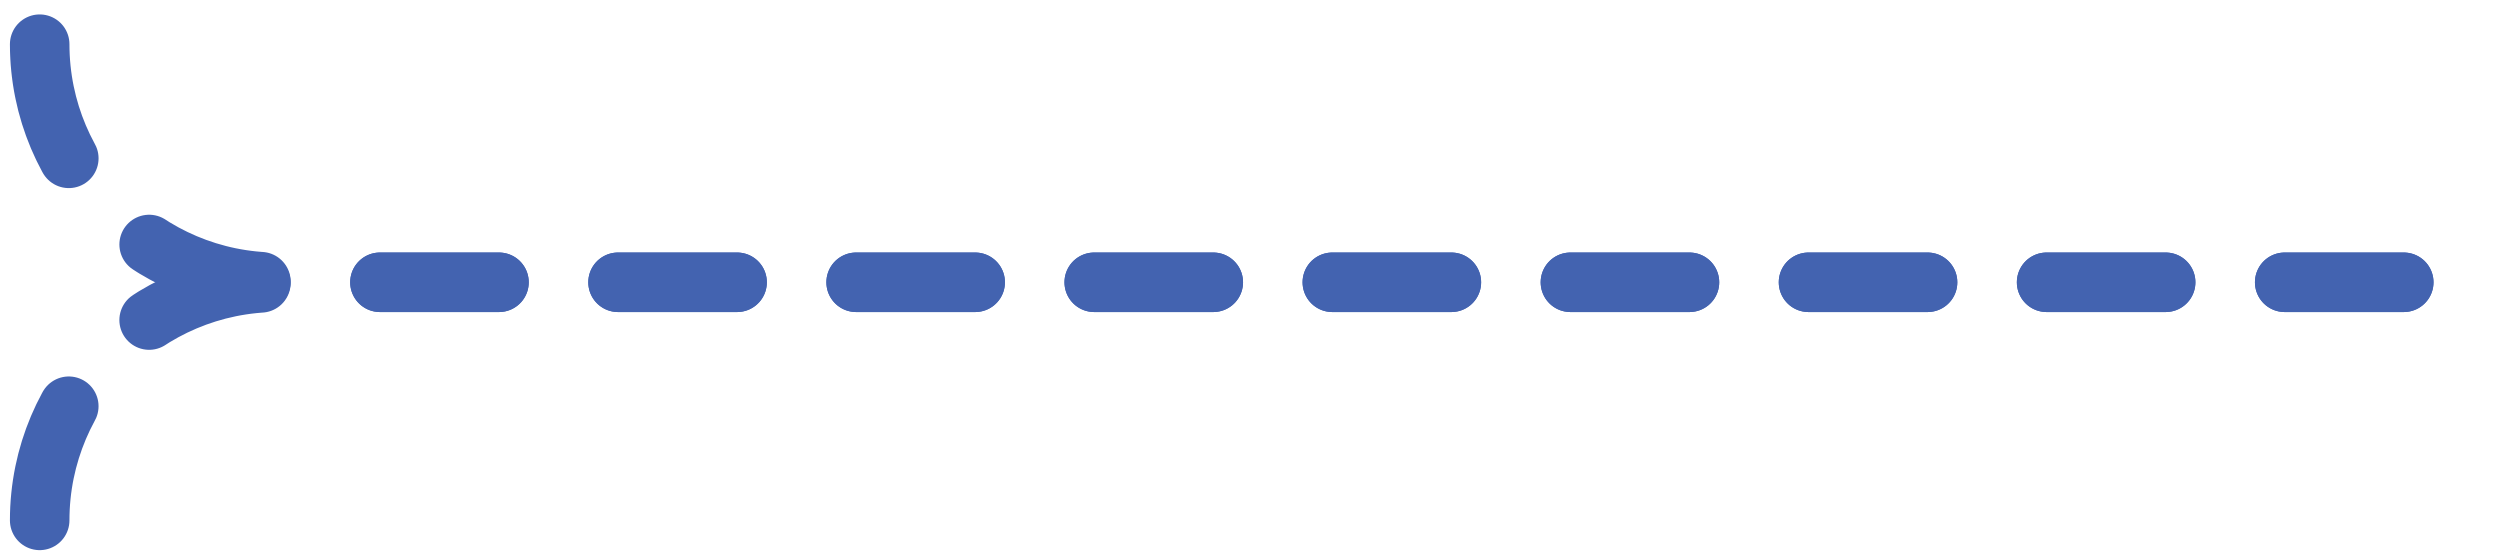 <svg width="126" height="28" viewBox="0 0 126 28" fill="none" xmlns="http://www.w3.org/2000/svg">
<path d="M2 26.227V26.227C2 19.599 7.373 14.227 14 14.227H124" stroke="#4363B0" stroke-width="3" stroke-linecap="round" stroke-dasharray="6 6"/>
<path d="M2 2.227V2.227C2 8.854 7.373 14.227 14 14.227H124" stroke="#4363B0" stroke-width="3" stroke-linecap="round" stroke-dasharray="6 6"/>
</svg>
